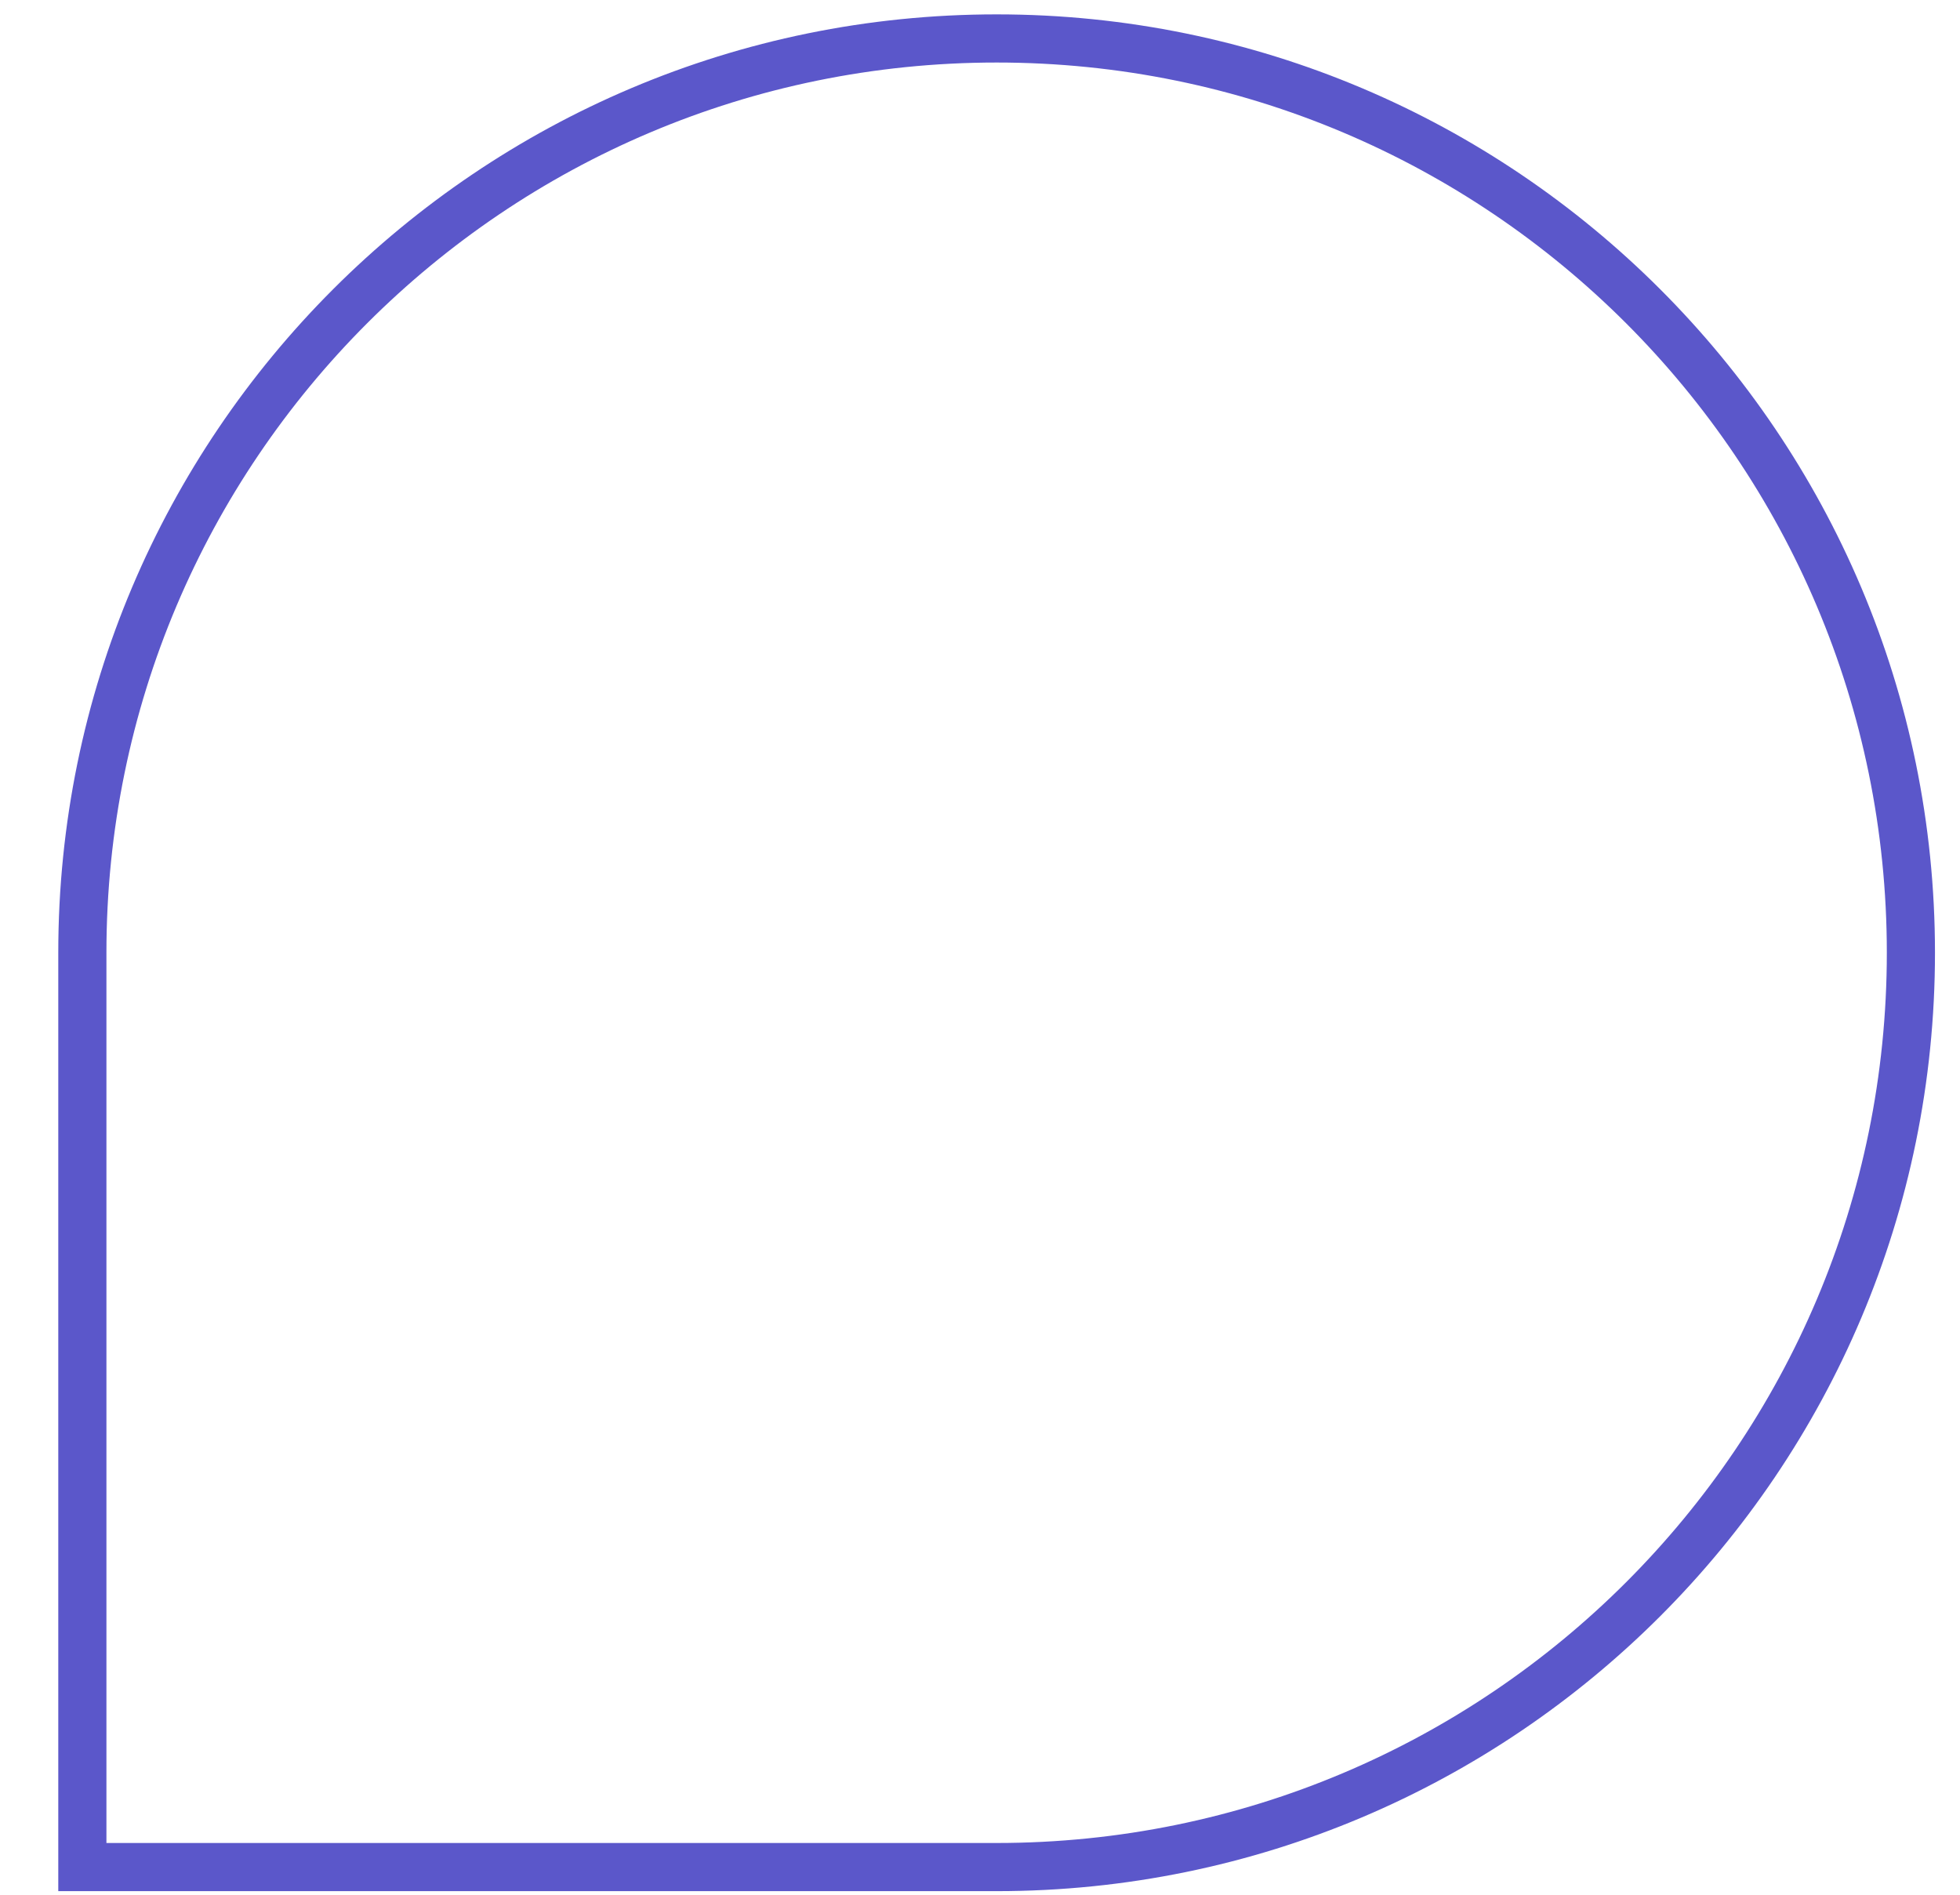 <svg width="30" height="29" viewBox="0 0 30 29" fill="none" xmlns="http://www.w3.org/2000/svg">
<path d="M1.261 14.582L1.629 14.582L1.261 14.582ZM1.261 28.576L0.892 28.576L0.892 28.945L1.261 28.945L1.261 28.576ZM15.255 28.576L15.255 28.208L15.255 28.576ZM15.255 0.957C22.78 0.957 28.88 7.057 28.88 14.582L29.617 14.582C29.617 6.65 23.187 0.22 15.255 0.22L15.255 0.957ZM1.629 14.582C1.629 7.057 7.729 0.957 15.255 0.957L15.255 0.22C7.323 0.22 0.892 6.65 0.892 14.582L1.629 14.582ZM1.629 28.576L1.629 14.582L0.892 14.582L0.892 28.576L1.629 28.576ZM15.255 28.208L1.261 28.208L1.261 28.945L15.255 28.945L15.255 28.208ZM28.88 14.582C28.88 22.108 22.78 28.208 15.255 28.208L15.255 28.945C23.187 28.945 29.617 22.514 29.617 14.582L28.88 14.582Z" fill="#5B57CA"/>
</svg>
